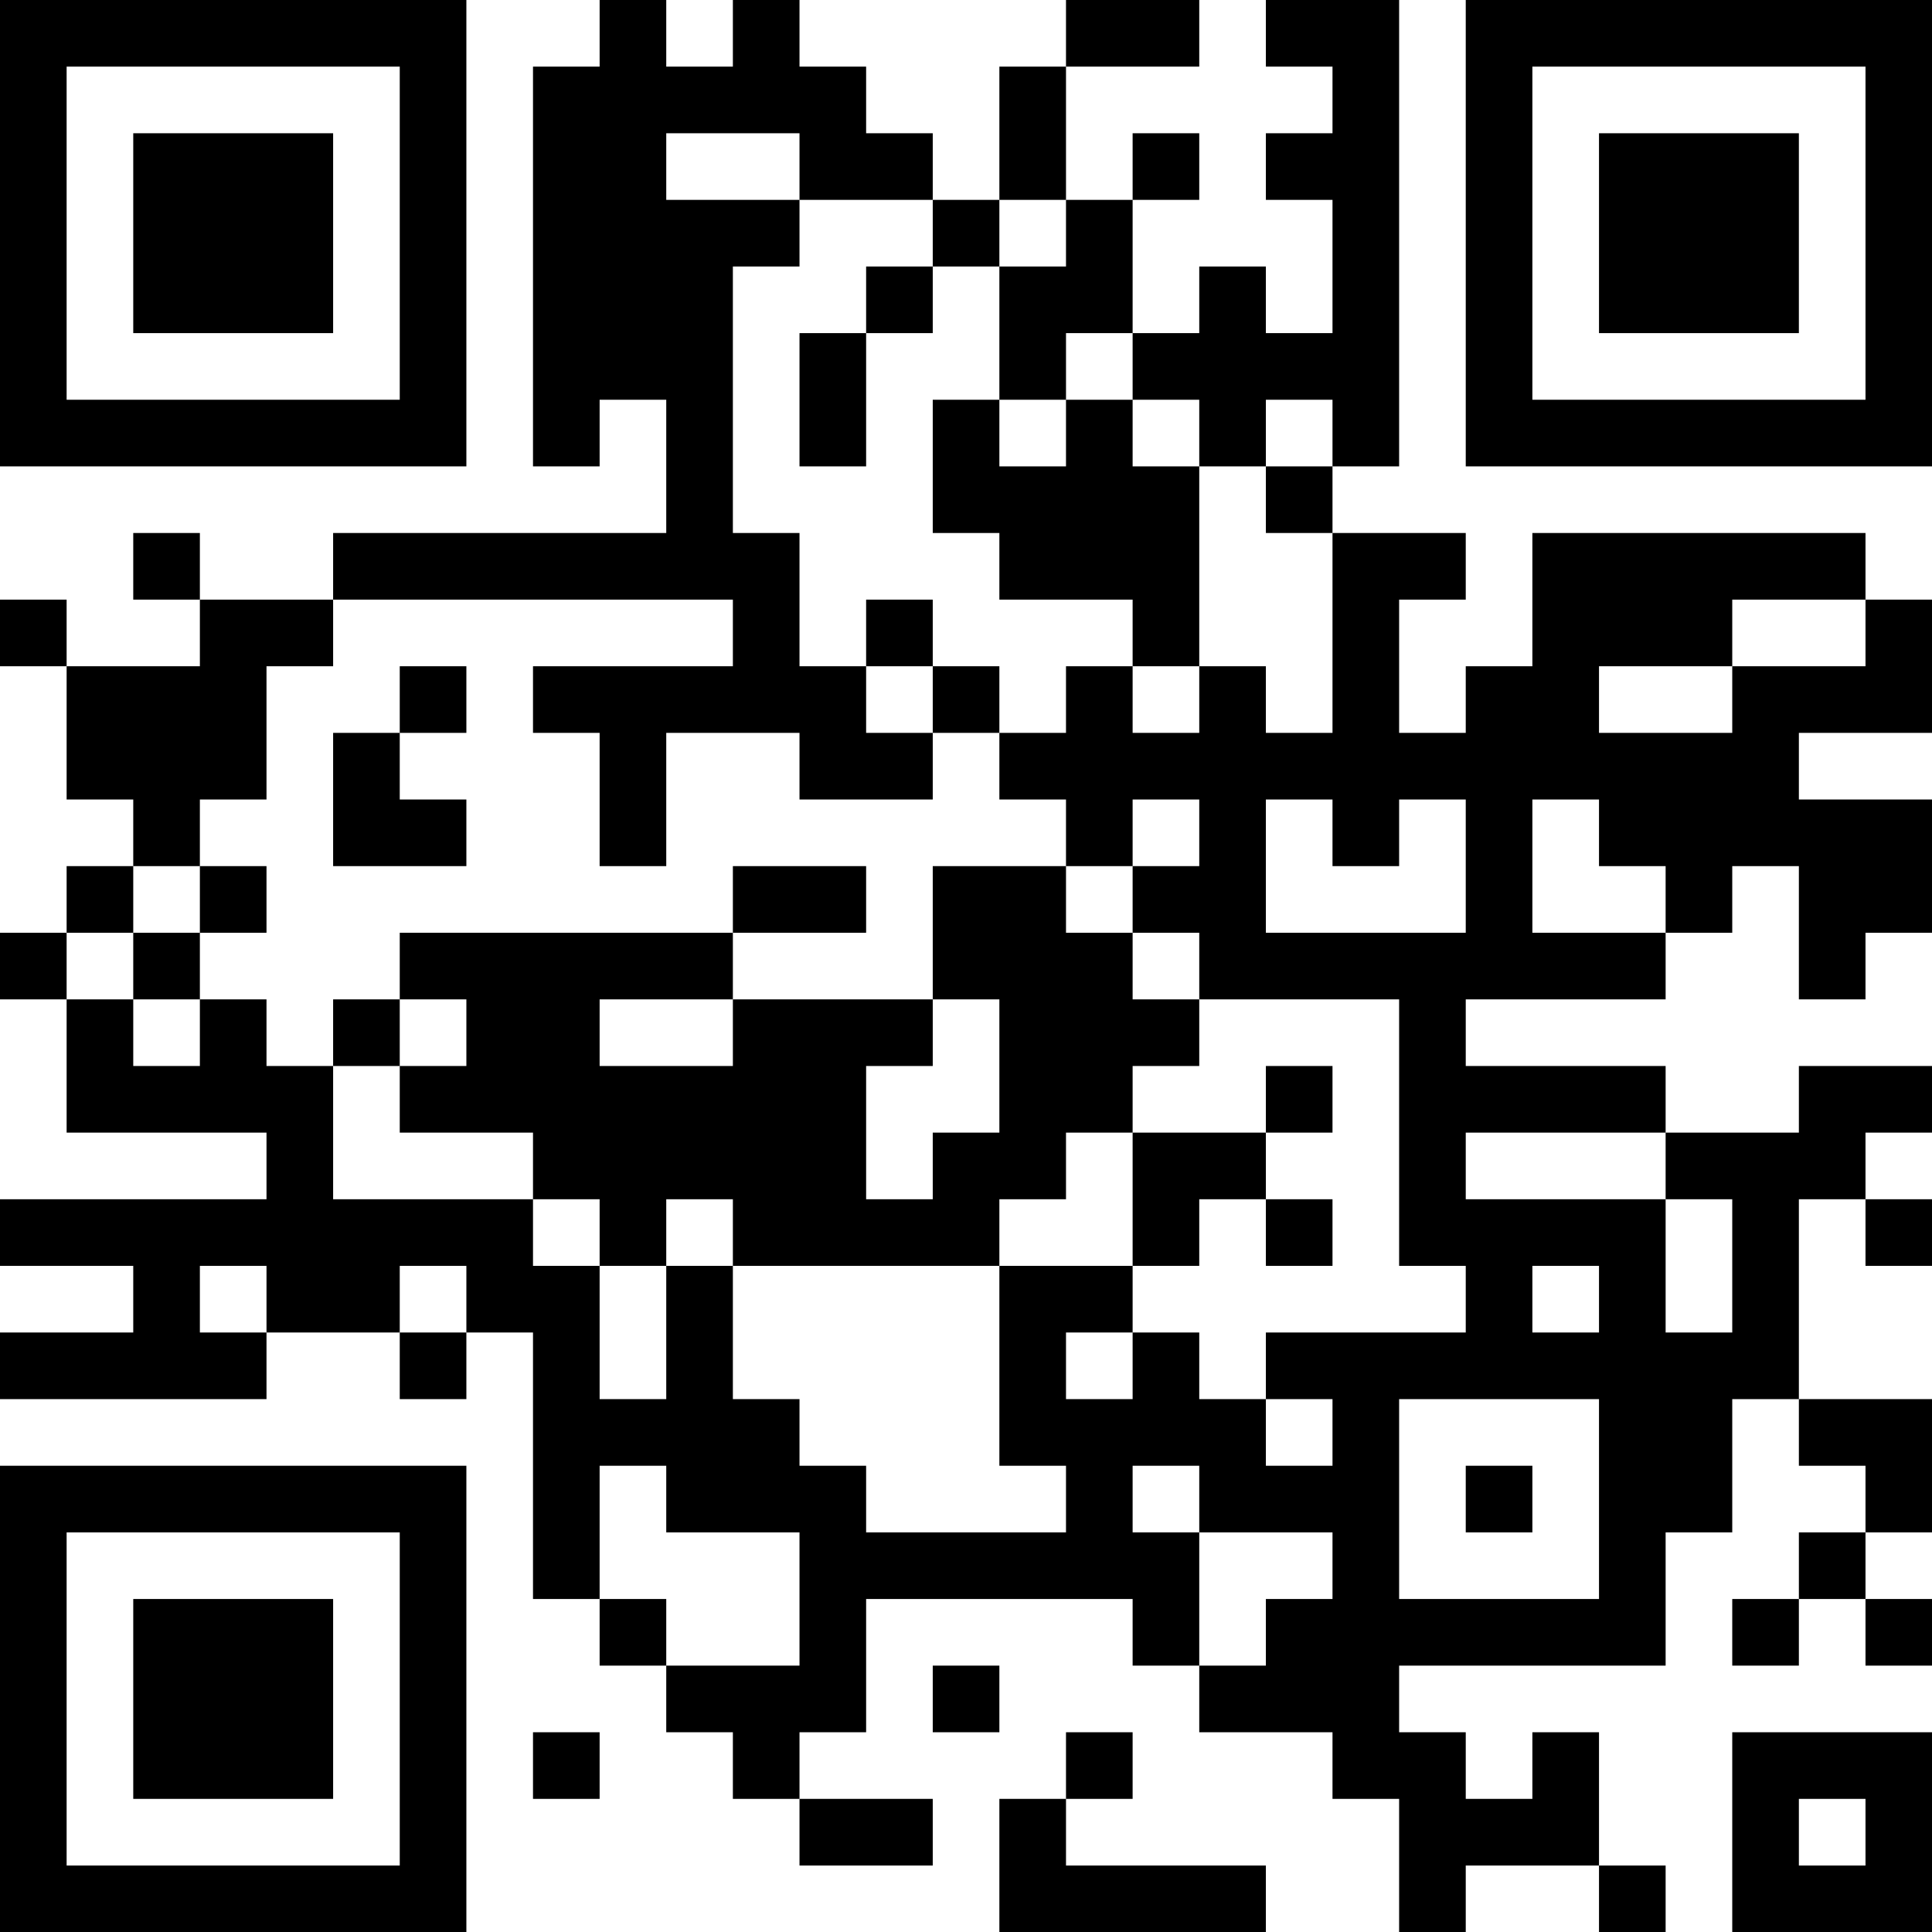 <?xml version="1.0" encoding="UTF-8"?>
<svg xmlns="http://www.w3.org/2000/svg" version="1.1" width="200" height="200" viewBox="0 0 200 200"><rect x="0" y="0" width="200" height="200" fill="#ffffff"/><g transform="scale(6.897)"><g transform="translate(0,0)"><path fill-rule="evenodd" d="M9 0L9 1L8 1L8 7L9 7L9 6L10 6L10 8L5 8L5 9L3 9L3 8L2 8L2 9L3 9L3 10L1 10L1 9L0 9L0 10L1 10L1 12L2 12L2 13L1 13L1 14L0 14L0 15L1 15L1 17L4 17L4 18L0 18L0 19L2 19L2 20L0 20L0 21L4 21L4 20L6 20L6 21L7 21L7 20L8 20L8 24L9 24L9 25L10 25L10 26L11 26L11 27L12 27L12 28L14 28L14 27L12 27L12 26L13 26L13 24L17 24L17 25L18 25L18 26L20 26L20 27L21 27L21 29L22 29L22 28L24 28L24 29L25 29L25 28L24 28L24 26L23 26L23 27L22 27L22 26L21 26L21 25L25 25L25 23L26 23L26 21L27 21L27 22L28 22L28 23L27 23L27 24L26 24L26 25L27 25L27 24L28 24L28 25L29 25L29 24L28 24L28 23L29 23L29 21L27 21L27 18L28 18L28 19L29 19L29 18L28 18L28 17L29 17L29 16L27 16L27 17L25 17L25 16L22 16L22 15L25 15L25 14L26 14L26 13L27 13L27 15L28 15L28 14L29 14L29 12L27 12L27 11L29 11L29 9L28 9L28 8L23 8L23 10L22 10L22 11L21 11L21 9L22 9L22 8L20 8L20 7L21 7L21 0L19 0L19 1L20 1L20 2L19 2L19 3L20 3L20 5L19 5L19 4L18 4L18 5L17 5L17 3L18 3L18 2L17 2L17 3L16 3L16 1L18 1L18 0L16 0L16 1L15 1L15 3L14 3L14 2L13 2L13 1L12 1L12 0L11 0L11 1L10 1L10 0ZM10 2L10 3L12 3L12 4L11 4L11 8L12 8L12 10L13 10L13 11L14 11L14 12L12 12L12 11L10 11L10 13L9 13L9 11L8 11L8 10L11 10L11 9L5 9L5 10L4 10L4 12L3 12L3 13L2 13L2 14L1 14L1 15L2 15L2 16L3 16L3 15L4 15L4 16L5 16L5 18L8 18L8 19L9 19L9 21L10 21L10 19L11 19L11 21L12 21L12 22L13 22L13 23L16 23L16 22L15 22L15 19L17 19L17 20L16 20L16 21L17 21L17 20L18 20L18 21L19 21L19 22L20 22L20 21L19 21L19 20L22 20L22 19L21 19L21 15L18 15L18 14L17 14L17 13L18 13L18 12L17 12L17 13L16 13L16 12L15 12L15 11L16 11L16 10L17 10L17 11L18 11L18 10L19 10L19 11L20 11L20 8L19 8L19 7L20 7L20 6L19 6L19 7L18 7L18 6L17 6L17 5L16 5L16 6L15 6L15 4L16 4L16 3L15 3L15 4L14 4L14 3L12 3L12 2ZM13 4L13 5L12 5L12 7L13 7L13 5L14 5L14 4ZM14 6L14 8L15 8L15 9L17 9L17 10L18 10L18 7L17 7L17 6L16 6L16 7L15 7L15 6ZM13 9L13 10L14 10L14 11L15 11L15 10L14 10L14 9ZM26 9L26 10L24 10L24 11L26 11L26 10L28 10L28 9ZM6 10L6 11L5 11L5 13L7 13L7 12L6 12L6 11L7 11L7 10ZM19 12L19 14L22 14L22 12L21 12L21 13L20 13L20 12ZM23 12L23 14L25 14L25 13L24 13L24 12ZM3 13L3 14L2 14L2 15L3 15L3 14L4 14L4 13ZM11 13L11 14L6 14L6 15L5 15L5 16L6 16L6 17L8 17L8 18L9 18L9 19L10 19L10 18L11 18L11 19L15 19L15 18L16 18L16 17L17 17L17 19L18 19L18 18L19 18L19 19L20 19L20 18L19 18L19 17L20 17L20 16L19 16L19 17L17 17L17 16L18 16L18 15L17 15L17 14L16 14L16 13L14 13L14 15L11 15L11 14L13 14L13 13ZM6 15L6 16L7 16L7 15ZM9 15L9 16L11 16L11 15ZM14 15L14 16L13 16L13 18L14 18L14 17L15 17L15 15ZM22 17L22 18L25 18L25 20L26 20L26 18L25 18L25 17ZM3 19L3 20L4 20L4 19ZM6 19L6 20L7 20L7 19ZM23 19L23 20L24 20L24 19ZM21 21L21 24L24 24L24 21ZM9 22L9 24L10 24L10 25L12 25L12 23L10 23L10 22ZM17 22L17 23L18 23L18 25L19 25L19 24L20 24L20 23L18 23L18 22ZM22 22L22 23L23 23L23 22ZM14 25L14 26L15 26L15 25ZM8 26L8 27L9 27L9 26ZM16 26L16 27L15 27L15 29L19 29L19 28L16 28L16 27L17 27L17 26ZM26 26L26 29L29 29L29 26ZM27 27L27 28L28 28L28 27ZM0 0L0 7L7 7L7 0ZM1 1L1 6L6 6L6 1ZM2 2L2 5L5 5L5 2ZM22 0L22 7L29 7L29 0ZM23 1L23 6L28 6L28 1ZM24 2L24 5L27 5L27 2ZM0 22L0 29L7 29L7 22ZM1 23L1 28L6 28L6 23ZM2 24L2 27L5 27L5 24Z" fill="#000000"/></g></g></svg>
